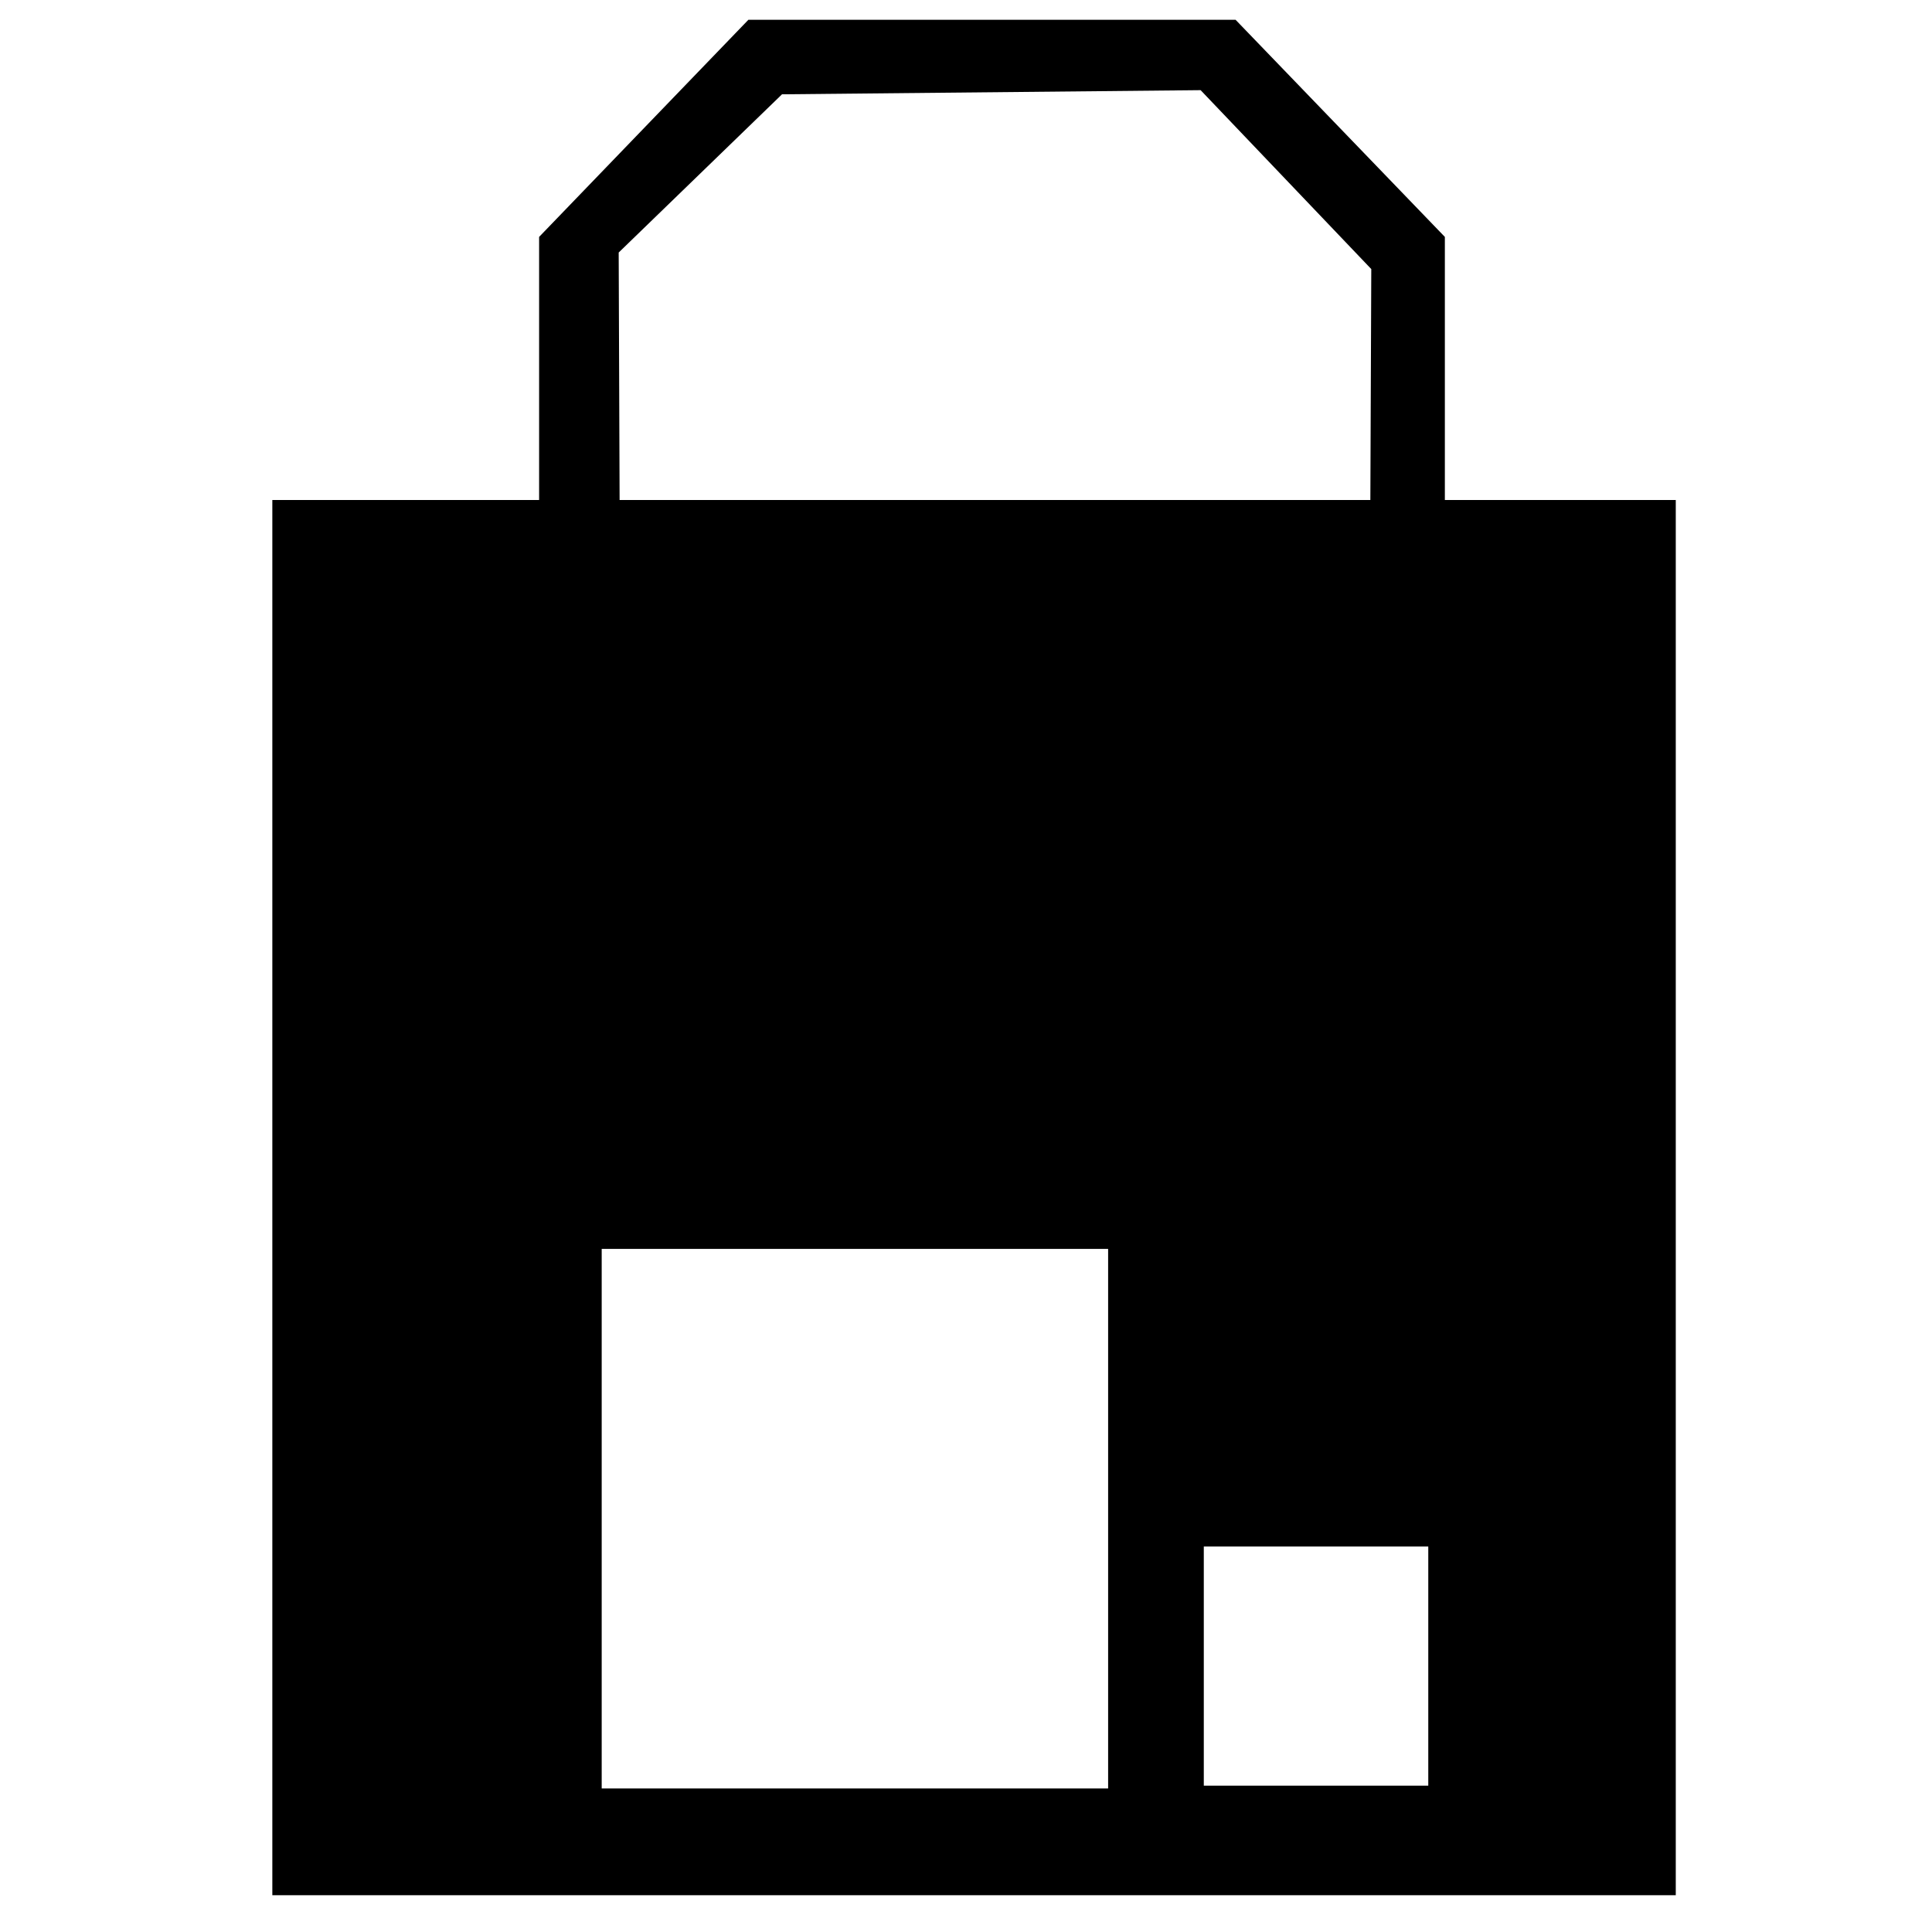 <svg width="48" height="48" viewBox="0 0 48 48" fill="none" xmlns="http://www.w3.org/2000/svg">
<path fill-rule="evenodd" clip-rule="evenodd" d="M34.046 12.423H15.394L15.371 6.274L19.429 2.343L29.829 2.24L34.069 6.685L34.046 12.423ZM13.394 5.886V12.423H6.766V47.086H41.634V12.423H35.897V5.886L30.697 0.491H19.36H18.594L13.394 5.886ZM27.531 31.028H14.949V44.434H27.531V31.028ZM35.485 38.423H29.908V44.365H35.485V38.423Z" fill="currentColor"/>
</svg>

